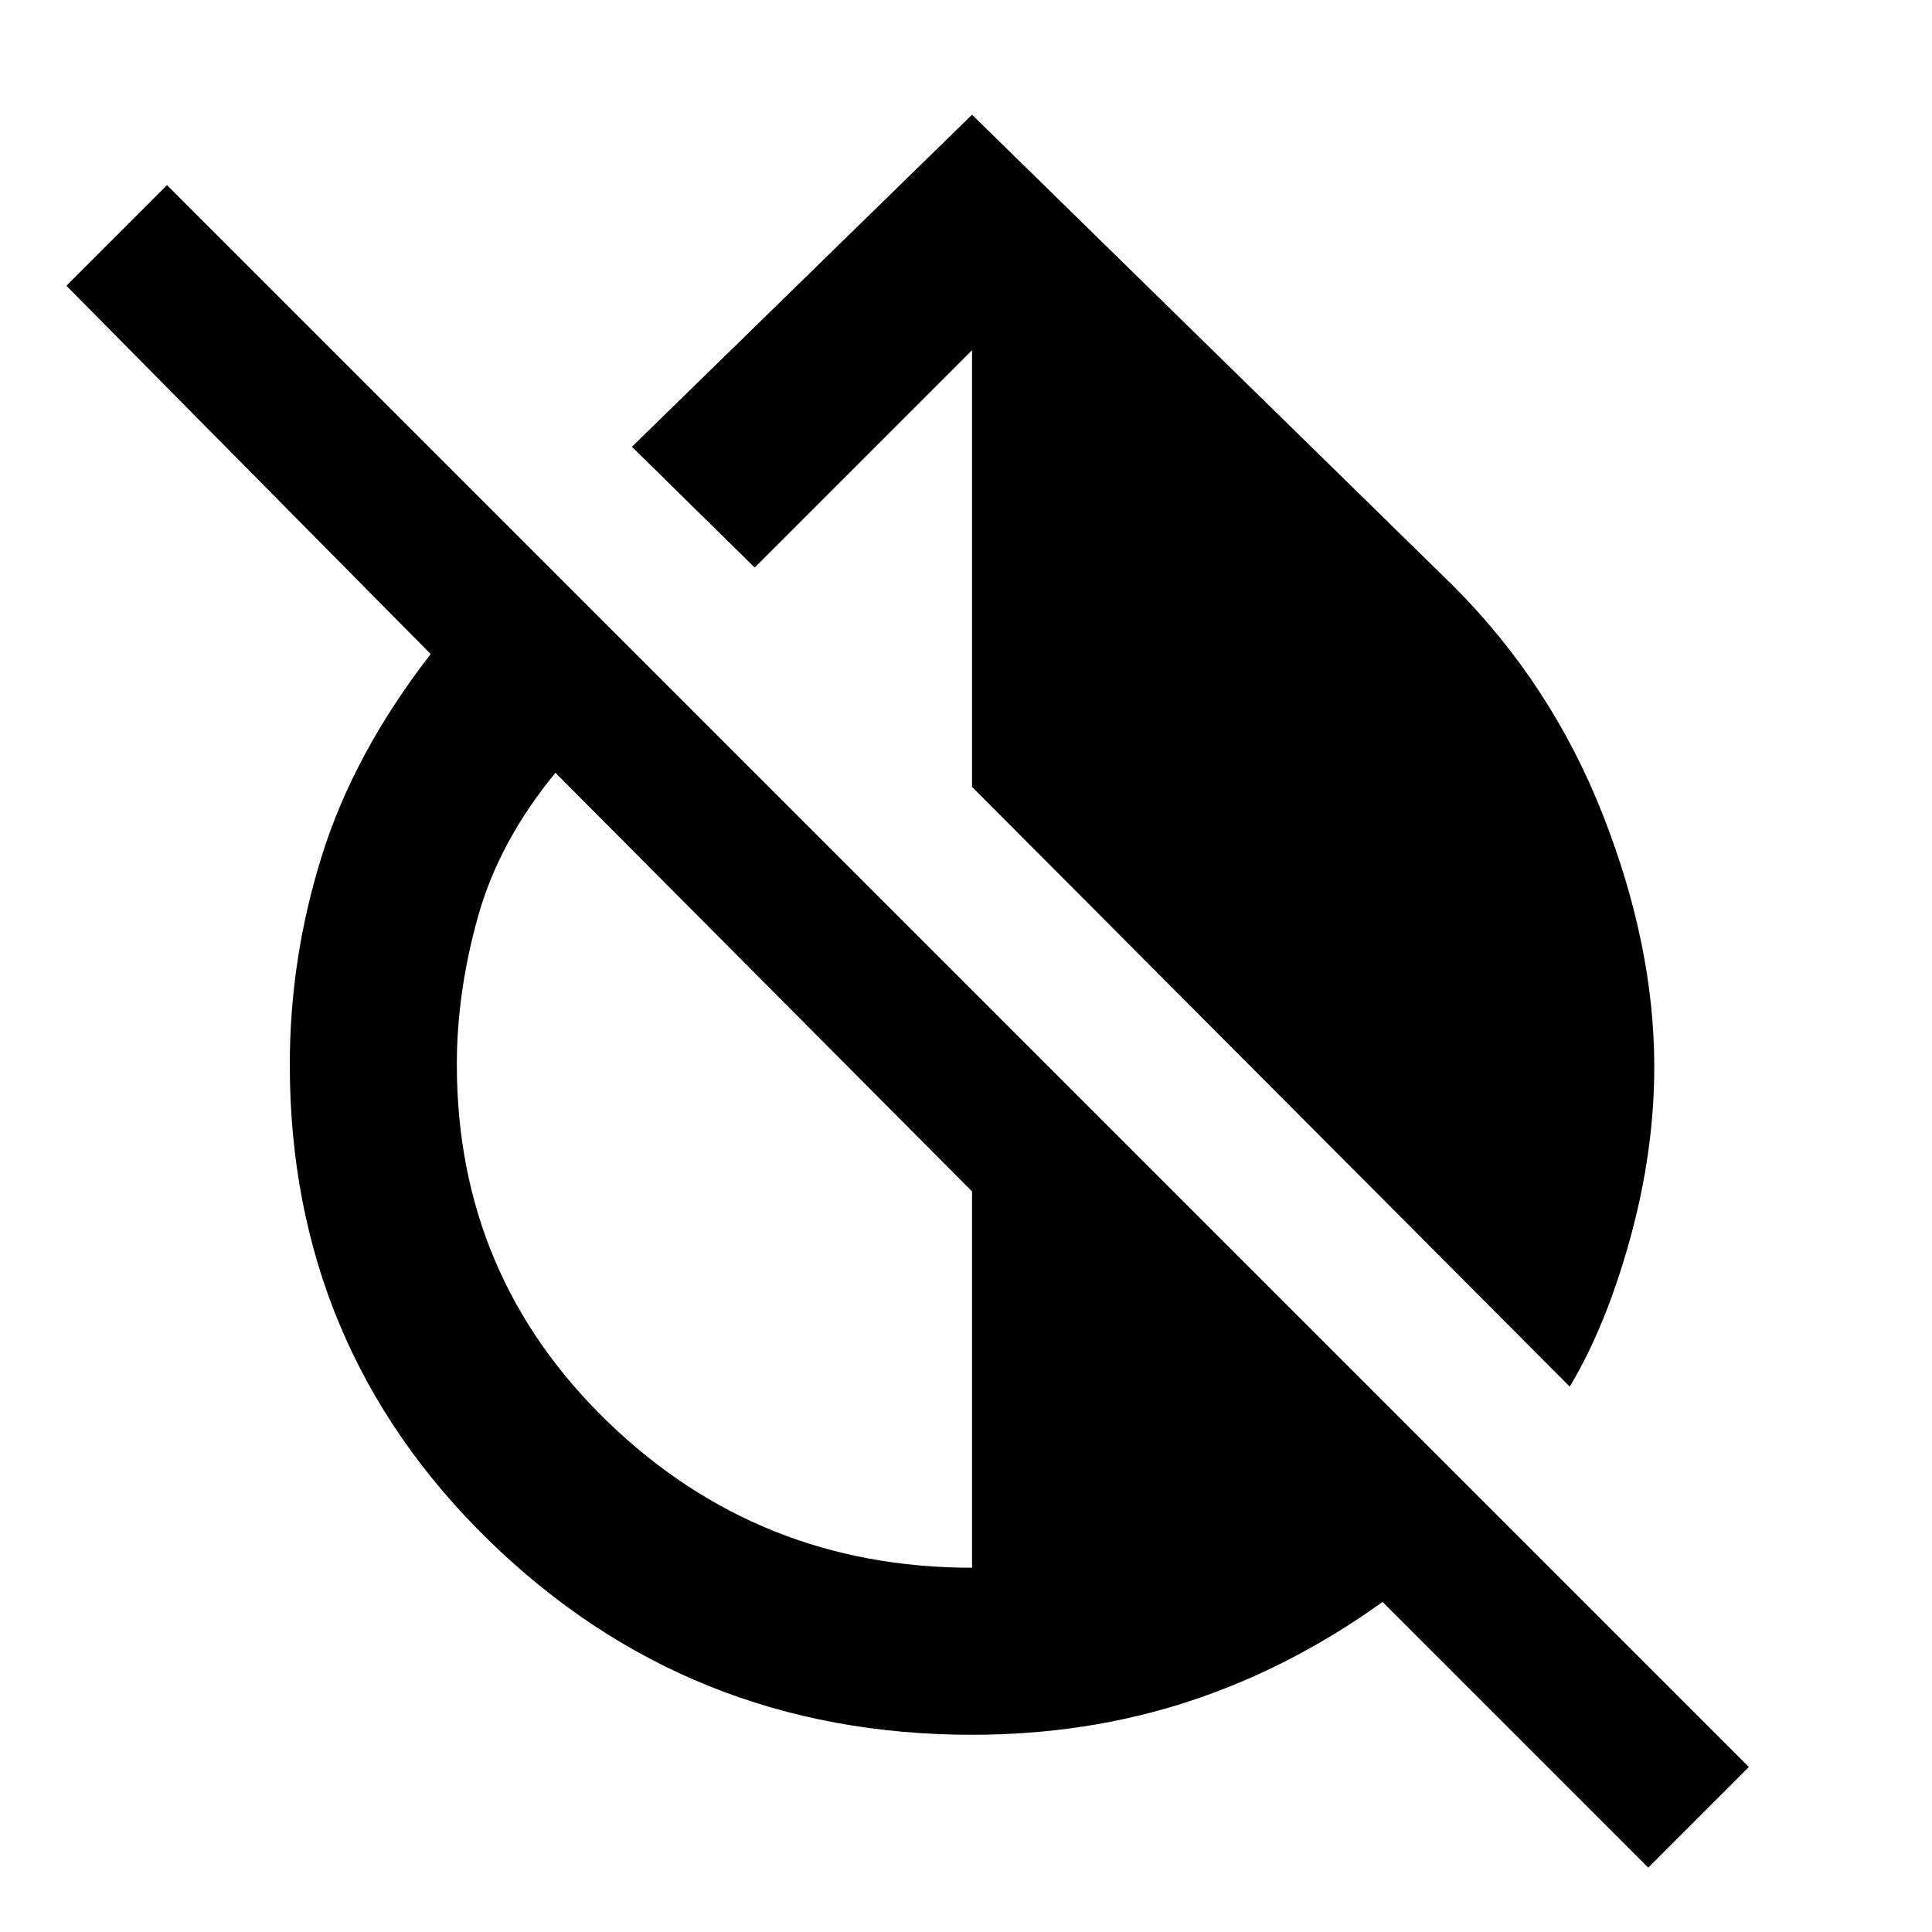 <svg xmlns="http://www.w3.org/2000/svg" height="48" width="48"><path d="M39 34.45 24.15 19.55V8.7L18.75 14.1L15.7 11.1L24.15 2.85L36.1 14.55Q38.55 17 39.825 20.25Q41.1 23.5 41.1 26.5Q41.1 28.6 40.5 30.775Q39.9 32.95 39 34.45ZM40.95 46.4 34.35 39.8Q32.05 41.45 29.525 42.275Q27 43.1 24.15 43.1Q17.1 43.1 12.15 38.275Q7.2 33.45 7.2 26.45Q7.2 23.8 8 21.25Q8.8 18.7 10.7 16.25L1.65 7.1L4.15 4.6L43.45 43.9ZM24.15 38.95V29.6L13.8 19.2Q12.4 20.9 11.875 22.775Q11.35 24.65 11.35 26.45Q11.35 31.7 15.1 35.325Q18.85 38.95 24.15 38.95Z"/></svg>